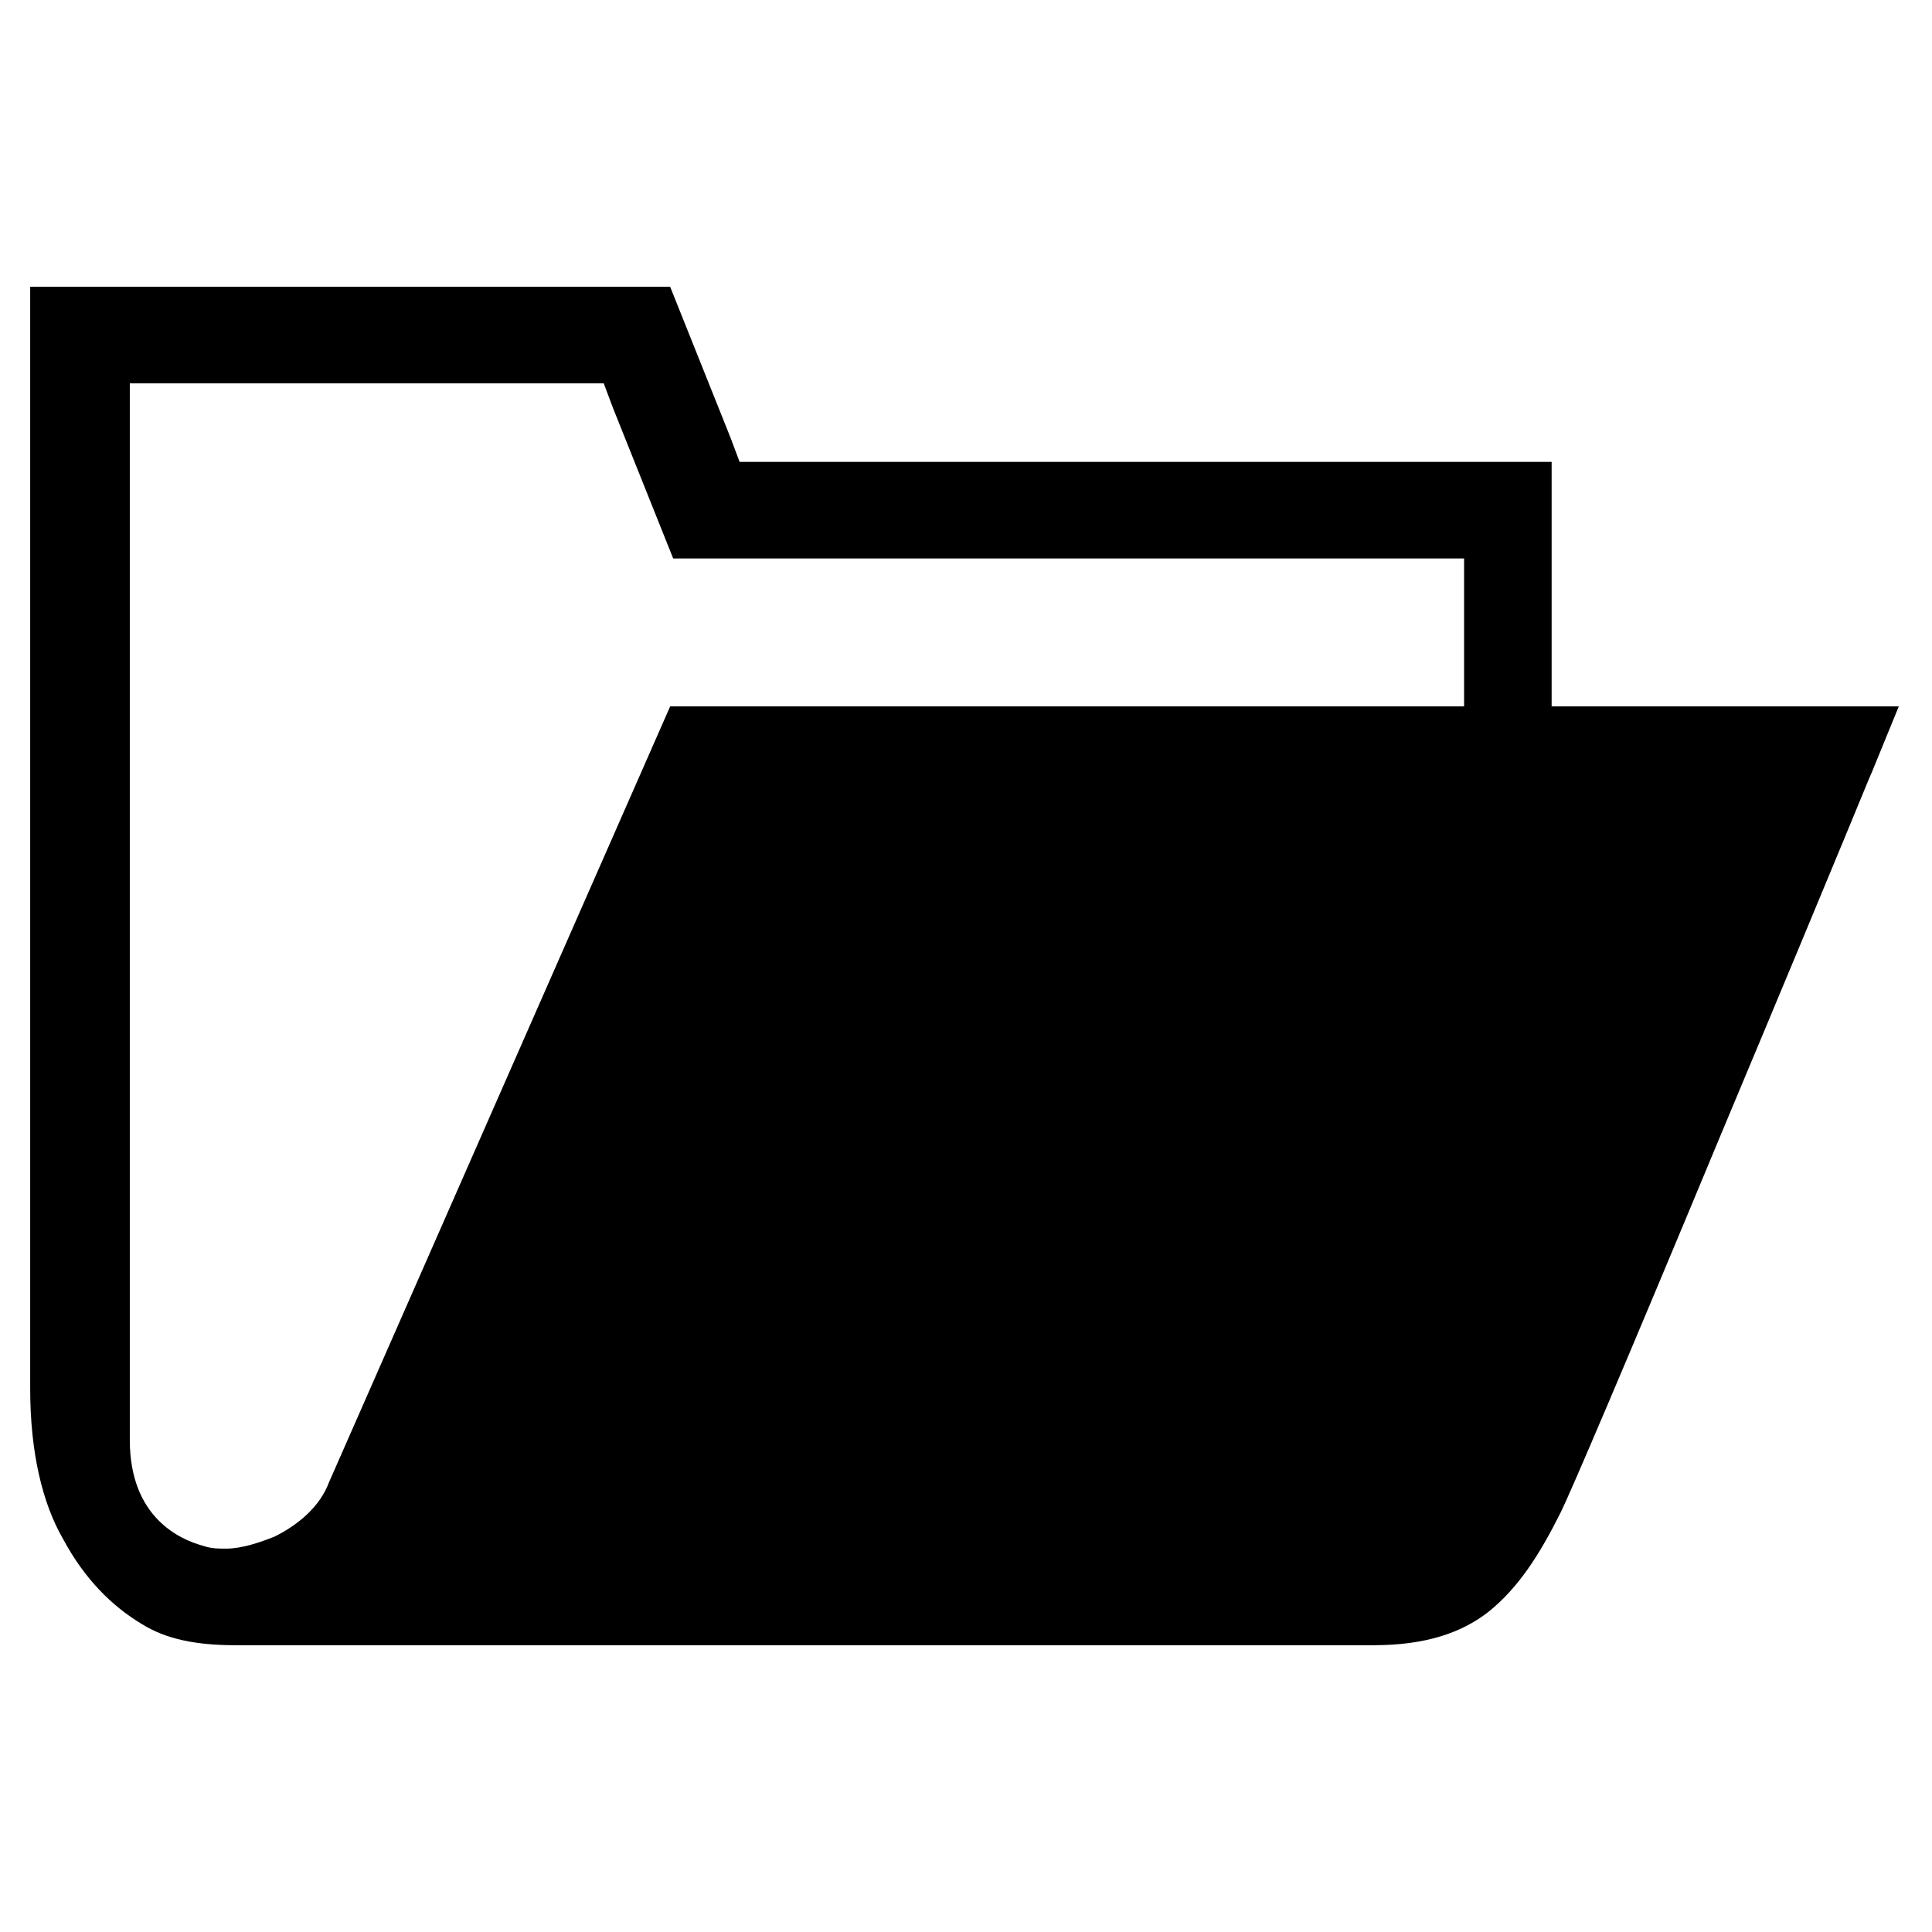 <?xml version="1.0" encoding="utf-8"?>
<!-- Generator: Adobe Illustrator 17.1.0, SVG Export Plug-In . SVG Version: 6.00 Build 0)  -->
<!DOCTYPE svg PUBLIC "-//W3C//DTD SVG 1.1//EN" "http://www.w3.org/Graphics/SVG/1.1/DTD/svg11.dtd">
<svg version="1.1" id="Layer_1" xmlns="http://www.w3.org/2000/svg" xmlns:xlink="http://www.w3.org/1999/xlink" x="0px" y="0px"
	 viewBox="0 0 64 64" enable-background="new 0 0 64 64" xml:space="preserve">
<g>
	<path d="M51.4,23.4v-7.3h0v-0.8h-26h-0.9l-0.3-0.8l-2-5H1V46c0,2.1,0.4,3.8,1.1,5c0.7,1.3,1.6,2.2,2.6,2.8l0,0l0,0
		c0.8,0.5,1.8,0.7,3.1,0.7h37.7c1.7,0,2.9-0.4,3.8-1.1c1-0.8,1.7-1.9,2.4-3.3c0.3-0.6,2.1-4.8,5.3-12.5c4.4-10.5,4.9-11.8,5-12
		l0.9-2.2L51.4,23.4L51.4,23.4z M22.2,23.4L10.9,49.1c-0.3,0.8-1,1.4-1.8,1.8c-0.5,0.2-1.1,0.4-1.6,0.4c-0.3,0-0.5,0-0.8-0.1
		C6,51,4.3,50.3,4.3,47.7V14v-1.3h1.3h13.6H20l0.3,0.8l2,5h26.2v4.9H22.2z"/>
</g>
</svg>
